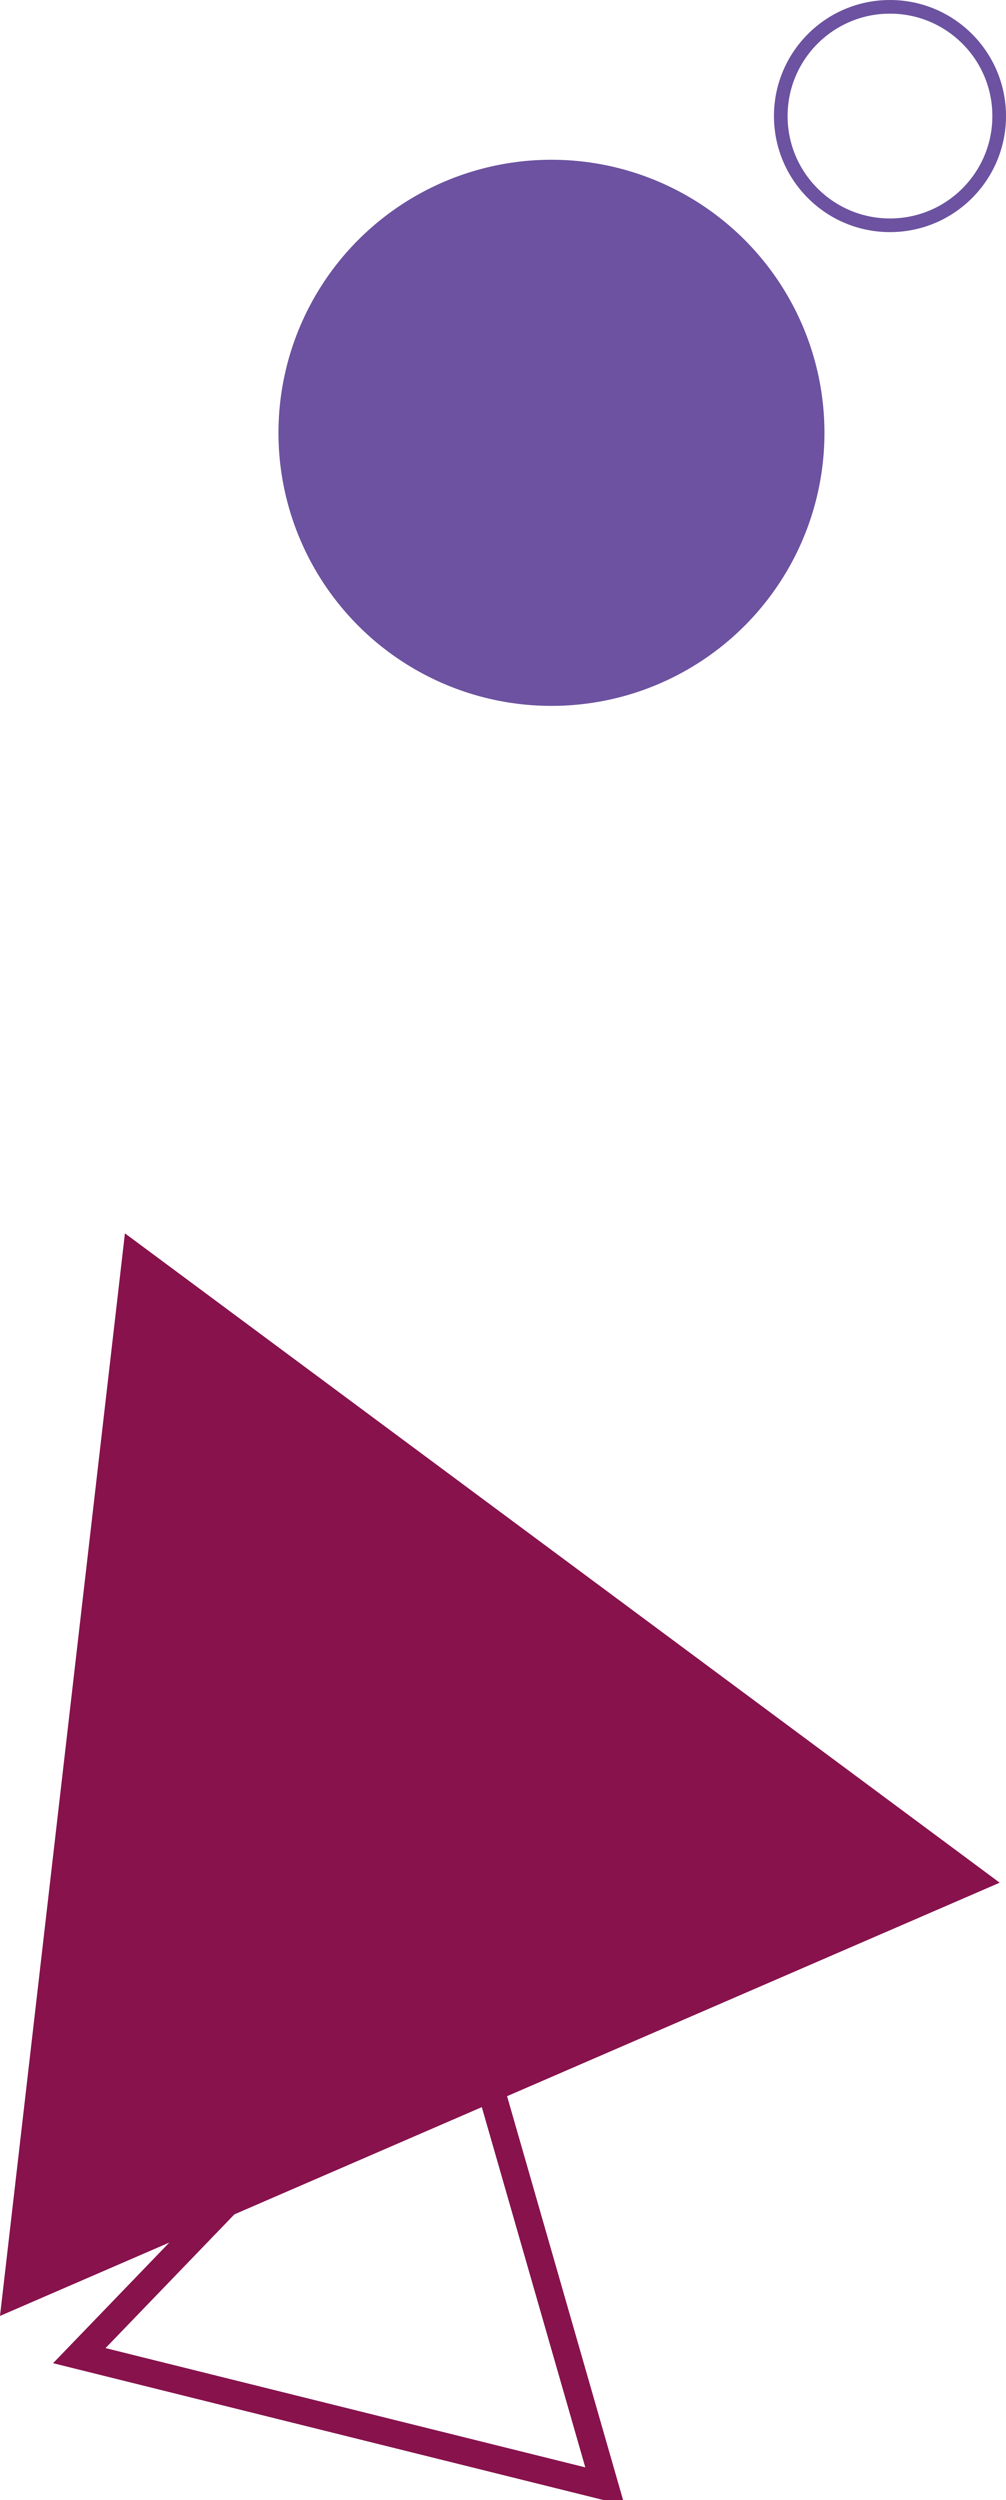 <svg xmlns="http://www.w3.org/2000/svg" width="368.5" height="915.5"><g fill-rule="evenodd"><path data-name="三角形 607" d="M0 848.093l45.76-396.446 320.43 237.8z" fill="#87124c"/><path data-name="三角形 607" d="M166.78 719.734l54.81 190.758-192.54-47.854z" stroke="#87124c" stroke-width="10" fill="none"/></g><circle data-name="楕円形 615" cx="202" cy="158.5" r="100" fill="#6c52a0"/><circle data-name="楕円形 615" cx="326" cy="42.5" r="40" stroke="#6c52a0" stroke-width="5" fill="none"/></svg>
